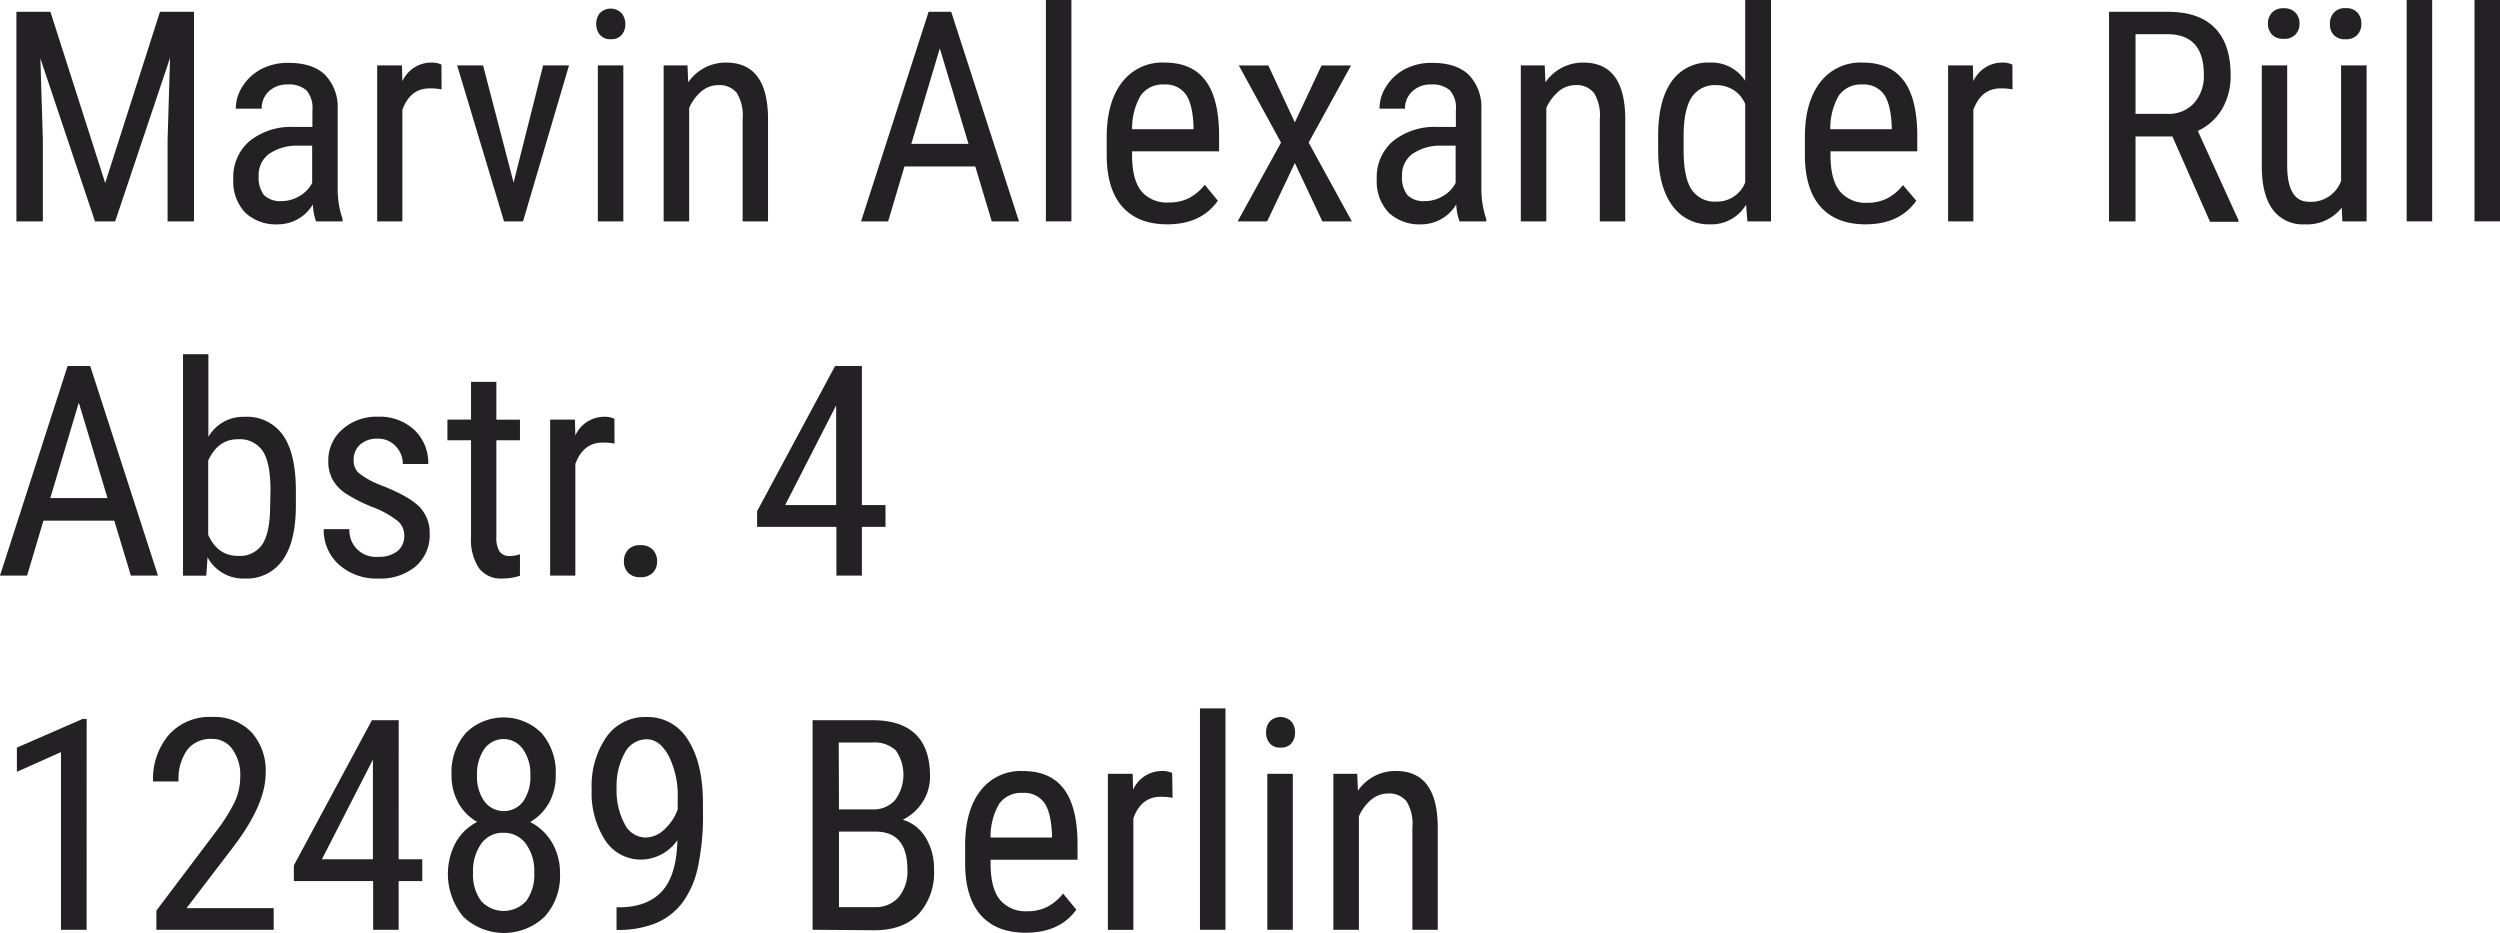 <svg xmlns="http://www.w3.org/2000/svg" width="423.49" height="157.99" viewBox="0 0 423.49 157.99"><title>impressum</title><path d="M8.54,2l9.28,29L27.1,2h5.76V37.5H28.39V23.66l.42-13.87L19.51,37.5H16.09L6.84,9.89l.42,13.77V37.5H2.78V2Z" style="fill:#242124"/><path d="M53.54,37.5A9.48,9.48,0,0,1,53,34.62,6.86,6.86,0,0,1,47.12,38a7.57,7.57,0,0,1-5.6-2,7.68,7.68,0,0,1-2-5.68,8,8,0,0,1,2.73-6.4,11.25,11.25,0,0,1,7.5-2.42h3.17V18.68a4.52,4.52,0,0,0-1-3.37,4.49,4.49,0,0,0-3.2-1,4.42,4.42,0,0,0-3.17,1.16,3.88,3.88,0,0,0-1.22,2.94H39.94a7,7,0,0,1,1.2-3.87,8.34,8.34,0,0,1,3.22-2.89,9.67,9.67,0,0,1,4.52-1q4.05,0,6.16,2a7.88,7.88,0,0,1,2.16,5.87V31.81a16.08,16.08,0,0,0,.83,5.3v.39Zm-5.76-3.44a5.73,5.73,0,0,0,3-.88,5.42,5.42,0,0,0,2.1-2.2v-6.3H50.46a8.18,8.18,0,0,0-4.86,1.38,4.38,4.38,0,0,0-1.78,3.72,4.83,4.83,0,0,0,.9,3.26A3.92,3.92,0,0,0,47.78,34.06Z" style="fill:#242124"/><path d="M74.8,15.14a10.53,10.53,0,0,0-2-.17q-3.32,0-4.64,3.64V37.5H63.89V11.08h4.2l.07,2.69a5.38,5.38,0,0,1,4.91-3.17,3.81,3.81,0,0,1,1.71.34Z" style="fill:#242124"/><path d="M87,30.93l5-19.85h4.39L88.6,37.5H85.38L77.44,11.08h4.39Z" style="fill:#242124"/><path d="M105.93,4.08a2.76,2.76,0,0,1-.61,1.83,2.28,2.28,0,0,1-1.86.73,2.25,2.25,0,0,1-1.83-.73A2.76,2.76,0,0,1,101,4.08a2.86,2.86,0,0,1,.61-1.86,2.59,2.59,0,0,1,3.67,0A2.84,2.84,0,0,1,105.93,4.08Zm-.34,33.42h-4.32V11.08h4.32Z" style="fill:#242124"/><path d="M116.46,11.08l.12,2.86A7.71,7.71,0,0,1,123,10.6q7,0,7.1,9.35V37.5h-4.3V20.14a7.2,7.2,0,0,0-1-4.41,3.74,3.74,0,0,0-3.11-1.31,4.39,4.39,0,0,0-2.89,1.07,7.74,7.74,0,0,0-2.06,2.81V37.5h-4.32V11.08Z" style="fill:#242124"/><path d="M165.21,28.2h-12l-2.76,9.3h-4.59L157.3,2h3.83L172.61,37.5H168Zm-10.84-3.83h9.69L159.2,8.2Z" style="fill:#242124"/><path d="M181.49,37.5h-4.32V0h4.32Z" style="fill:#242124"/><path d="M197.73,38q-4.93,0-7.57-2.94t-2.69-8.63v-3.2q0-5.91,2.58-9.27a8.55,8.55,0,0,1,7.19-3.36q4.64,0,6.93,3t2.34,9.2v2.83H191.77v.61q0,4.25,1.6,6.18A5.64,5.64,0,0,0,198,34.3a7.46,7.46,0,0,0,3.36-.72,8.34,8.34,0,0,0,2.72-2.28L206.3,34Q203.49,38,197.73,38Zm-.49-23.68a4.53,4.53,0,0,0-4,1.84,10.94,10.94,0,0,0-1.46,5.73h10.4v-.59q-.17-3.76-1.35-5.37A4.18,4.18,0,0,0,197.24,14.31Z" style="fill:#242124"/><path d="M219.34,20.73l4.52-9.64h5l-7.18,13.06L229,37.5h-5l-4.66-9.89-4.69,9.89h-5l7.35-13.35-7.15-13.06h5Z" style="fill:#242124"/><path d="M247.24,37.5a9.47,9.47,0,0,1-.56-2.88A6.86,6.86,0,0,1,240.82,38a7.58,7.58,0,0,1-5.6-2,7.68,7.68,0,0,1-2-5.68,8,8,0,0,1,2.73-6.4,11.25,11.25,0,0,1,7.5-2.42h3.17V18.68a4.52,4.52,0,0,0-1-3.37,4.49,4.49,0,0,0-3.2-1,4.42,4.42,0,0,0-3.17,1.16A3.88,3.88,0,0,0,238,18.41h-4.32a7,7,0,0,1,1.2-3.87,8.33,8.33,0,0,1,3.22-2.89,9.67,9.67,0,0,1,4.52-1q4.05,0,6.16,2a7.89,7.89,0,0,1,2.16,5.87V31.81a16.07,16.07,0,0,0,.83,5.3v.39Zm-5.76-3.44a5.73,5.73,0,0,0,3-.88,5.42,5.42,0,0,0,2.1-2.2v-6.3h-2.44a8.18,8.18,0,0,0-4.86,1.38,4.38,4.38,0,0,0-1.78,3.72,4.83,4.83,0,0,0,.9,3.26A3.92,3.92,0,0,0,241.48,34.06Z" style="fill:#242124"/><path d="M261.67,11.08l.12,2.86a7.71,7.71,0,0,1,6.42-3.34q7,0,7.1,9.35V37.5H271V20.14a7.2,7.2,0,0,0-1-4.41,3.74,3.74,0,0,0-3.11-1.31A4.38,4.38,0,0,0,264,15.5a7.73,7.73,0,0,0-2.06,2.81V37.5h-4.32V11.08Z" style="fill:#242124"/><path d="M280.88,23.1q0-6.1,2.28-9.3a7.57,7.57,0,0,1,6.56-3.2,6.78,6.78,0,0,1,5.91,3.08V0H300V37.5h-4l-.22-2.83A6.8,6.8,0,0,1,289.7,38a7.53,7.53,0,0,1-6.43-3.19q-2.33-3.19-2.38-9Zm4.32,2.45q0,4.44,1.32,6.52a4.7,4.7,0,0,0,4.3,2.08,5.11,5.11,0,0,0,4.81-3.24V17.6a5.2,5.2,0,0,0-4.79-3.17,4.7,4.7,0,0,0-4.3,2.08q-1.32,2.08-1.34,6.4Z" style="fill:#242124"/><path d="M316,38q-4.93,0-7.57-2.94t-2.69-8.63v-3.2q0-5.91,2.58-9.27a8.55,8.55,0,0,1,7.19-3.36q4.64,0,6.93,3t2.34,9.2v2.83H310.08v.61q0,4.25,1.6,6.18a5.64,5.64,0,0,0,4.6,1.93,7.46,7.46,0,0,0,3.36-.72,8.34,8.34,0,0,0,2.72-2.28L324.61,34Q321.8,38,316,38Zm-.49-23.68a4.53,4.53,0,0,0-4,1.84,10.93,10.93,0,0,0-1.46,5.73h10.4v-.59q-.17-3.76-1.36-5.37A4.17,4.17,0,0,0,315.55,14.31Z" style="fill:#242124"/><path d="M340.92,15.14a10.53,10.53,0,0,0-2-.17q-3.32,0-4.64,3.64V37.5H330V11.08h4.2l.07,2.69a5.38,5.38,0,0,1,4.91-3.17,3.81,3.81,0,0,1,1.71.34Z" style="fill:#242124"/><path d="M368,23.12h-6.25V37.5h-4.49V2h10q5.22,0,7.91,2.72t2.69,8a11.08,11.08,0,0,1-1.45,5.75,9.18,9.18,0,0,1-4.11,3.7l6.88,15.11v.29h-4.81Zm-6.25-3.83h5.42a5.8,5.8,0,0,0,4.48-1.81,6.85,6.85,0,0,0,1.67-4.84q0-6.85-6.2-6.85h-5.37Z" style="fill:#242124"/><path d="M396.68,35.18A7.42,7.42,0,0,1,390.41,38,6.31,6.31,0,0,1,385,35.51q-1.83-2.48-1.86-7.21V11.08h4.3V28q0,6.18,3.71,6.18a5.41,5.41,0,0,0,5.42-3.52V11.08h4.32V37.5h-4.1ZM384.18,4a2.67,2.67,0,0,1,.67-1.85,2.53,2.53,0,0,1,2-.75,2.58,2.58,0,0,1,2,.75A2.65,2.65,0,0,1,389.53,4a2.6,2.6,0,0,1-.68,1.84,2.6,2.6,0,0,1-2,.74,2.56,2.56,0,0,1-2-.74A2.62,2.62,0,0,1,384.18,4Zm10.5,0a2.71,2.71,0,0,1,.67-1.86,2.51,2.51,0,0,1,2-.76,2.55,2.55,0,0,1,2,.76A2.69,2.69,0,0,1,400,4.07a2.6,2.6,0,0,1-.68,1.84,2.6,2.6,0,0,1-2,.74,2.56,2.56,0,0,1-2-.74A2.62,2.62,0,0,1,394.68,4.06Z" style="fill:#242124"/><path d="M412,37.5h-4.32V0H412Z" style="fill:#242124"/><path d="M423.49,37.5h-4.32V0h4.32Z" style="fill:#242124"/><path d="M19.36,88.2h-12L4.59,97.5H0L11.45,62h3.83L26.76,97.5H22.17ZM8.52,84.37h9.69L13.35,68.2Z" style="fill:#242124"/><path d="M50.12,85.56q0,6.18-2.22,9.3A7.42,7.42,0,0,1,41.46,98a6.83,6.83,0,0,1-6.3-3.61l-.22,3.13H31V60h4.3V74a6.79,6.79,0,0,1,6.1-3.39,7.45,7.45,0,0,1,6.52,3.08q2.17,3.08,2.2,9.28Zm-4.3-2.48q0-4.68-1.31-6.67a4.69,4.69,0,0,0-4.24-2q-3.34,0-5,3.61V90.6q1.61,3.56,5,3.56a4.56,4.56,0,0,0,4.2-2q1.27-2,1.29-6.37Z" style="fill:#242124"/><path d="M68.48,90.74a3.19,3.19,0,0,0-1-2.39A15.55,15.55,0,0,0,63.38,86a26.48,26.48,0,0,1-4.92-2.47,7,7,0,0,1-2.14-2.33,6.44,6.44,0,0,1-.71-3.11A6.93,6.93,0,0,1,58,72.73a8.62,8.62,0,0,1,6-2.14,8.59,8.59,0,0,1,6.2,2.25,7.63,7.63,0,0,1,2.34,5.76h-4.3a4.25,4.25,0,0,0-1.2-3A4,4,0,0,0,64,74.31a4.29,4.29,0,0,0-3,1,3.39,3.39,0,0,0-1.09,2.64,2.88,2.88,0,0,0,.79,2.12,14.14,14.14,0,0,0,3.82,2.12q4.81,1.88,6.54,3.68a6.31,6.31,0,0,1,1.73,4.56,7,7,0,0,1-2.37,5.51A9.31,9.31,0,0,1,64.09,98a9.47,9.47,0,0,1-6.69-2.37,7.82,7.82,0,0,1-2.56-6h4.35a4.47,4.47,0,0,0,4.91,4.69,4.89,4.89,0,0,0,3.27-1A3.25,3.25,0,0,0,68.48,90.74Z" style="fill:#242124"/><path d="M84.08,64.69v6.4h4v3.49h-4V91a4.46,4.46,0,0,0,.51,2.37,1.92,1.92,0,0,0,1.76.81,5.46,5.46,0,0,0,1.73-.29l0,3.64A9.5,9.5,0,0,1,85,98a4.54,4.54,0,0,1-3.91-1.83A8.63,8.63,0,0,1,79.79,91V74.58h-4V71.08h4v-6.4Z" style="fill:#242124"/><path d="M104.1,75.14a10.53,10.53,0,0,0-2-.17q-3.32,0-4.64,3.64V97.5H93.19V71.08h4.2l.07,2.69a5.38,5.38,0,0,1,4.91-3.17,3.81,3.81,0,0,1,1.71.34Z" style="fill:#242124"/><path d="M105.69,95.13a2.83,2.83,0,0,1,.7-2,2.65,2.65,0,0,1,2.09-.78,2.73,2.73,0,0,1,2.11.78,2.77,2.77,0,0,1,.72,2,2.62,2.62,0,0,1-.72,1.88,2.78,2.78,0,0,1-2.11.76,2.7,2.7,0,0,1-2.09-.76A2.67,2.67,0,0,1,105.69,95.13Z" style="fill:#242124"/><path d="M146,85.56h4v3.69h-4V97.5h-4.32V89.25H128.25V86.59L141.46,62H146Zm-13,0h8.64V68.67Z" style="fill:#242124"/><path d="M14.67,157.5H10.33V127.4l-7.47,3.34v-4.1L14,121.78h.68Z" style="fill:#242124"/><path d="M46.36,157.5H26.49v-3.25l10.13-13.43a29.48,29.48,0,0,0,3.19-5.09,10.19,10.19,0,0,0,.89-4.21,7.45,7.45,0,0,0-1.32-4.59,4.13,4.13,0,0,0-3.47-1.76A5,5,0,0,0,31.73,127a8.52,8.52,0,0,0-1.48,5.38H25.93a11.51,11.51,0,0,1,2.69-7.93,9.26,9.26,0,0,1,7.3-3,8.74,8.74,0,0,1,6.69,2.6A9.7,9.7,0,0,1,45,131q0,5.27-5.49,12.48l-7.91,10.35H46.36Z" style="fill:#242124"/><path d="M67.53,145.56h4v3.69h-4v8.25H63.21v-8.25H49.78v-2.66L63,122h4.54Zm-13,0h8.64V128.67Z" style="fill:#242124"/><path d="M94.14,131.23A9.39,9.39,0,0,1,93,136a8.66,8.66,0,0,1-3.19,3.25,9,9,0,0,1,3.71,3.5,10,10,0,0,1,1.34,5.19,10.23,10.23,0,0,1-2.6,7.34,10,10,0,0,1-13.79,0,11.37,11.37,0,0,1-1.27-12.57,8.68,8.68,0,0,1,3.63-3.48A8.41,8.41,0,0,1,77.64,136a9.56,9.56,0,0,1-1.15-4.72,10.11,10.11,0,0,1,2.43-7.13,9.11,9.11,0,0,1,12.79,0A10.1,10.1,0,0,1,94.14,131.23ZM90.5,147.81a7.74,7.74,0,0,0-1.44-4.9,4.57,4.57,0,0,0-3.78-1.84,4.45,4.45,0,0,0-3.77,1.86,8,8,0,0,0-1.38,4.88,7.52,7.52,0,0,0,1.35,4.79,5.17,5.17,0,0,0,7.68,0A7.57,7.57,0,0,0,90.5,147.81Zm-.66-16.5a7.22,7.22,0,0,0-1.27-4.42,4,4,0,0,0-6.54,0,7.4,7.4,0,0,0-1.22,4.44,7.12,7.12,0,0,0,1.25,4.42,4.1,4.1,0,0,0,6.57,0A7.25,7.25,0,0,0,89.84,131.3Z" style="fill:#242124"/><path d="M114.75,142.31a7.56,7.56,0,0,1-6.05,3.3,7.17,7.17,0,0,1-6.18-3.27,14.61,14.61,0,0,1-2.29-8.57,14.63,14.63,0,0,1,2.5-8.94,8,8,0,0,1,6.82-3.37,7.93,7.93,0,0,1,7,3.89q2.53,3.89,2.53,10.78v1.34a41.79,41.79,0,0,1-.89,9.57,15.63,15.63,0,0,1-2.62,5.91,11,11,0,0,1-4.42,3.41,17,17,0,0,1-6.71,1.16v-3.83h.76q4.59-.1,7-2.79T114.75,142.31Zm-5.32-.44a4.62,4.62,0,0,0,3.05-1.31,8.65,8.65,0,0,0,2.32-3.43v-1.9a14.89,14.89,0,0,0-1.54-7.21q-1.54-2.79-3.71-2.79a4.19,4.19,0,0,0-3.72,2.31,11.57,11.57,0,0,0-1.38,6,12,12,0,0,0,1.34,6A4.07,4.07,0,0,0,109.42,141.88Z" style="fill:#242124"/><path d="M137.65,157.5V122h10.13q4.86,0,7.31,2.37t2.45,7.1a7.85,7.85,0,0,1-1.25,4.39,8.36,8.36,0,0,1-3.37,3,6.76,6.76,0,0,1,3.87,3,10.06,10.06,0,0,1,1.43,5.47,10.41,10.41,0,0,1-2.62,7.52q-2.62,2.73-7.48,2.73Zm4.47-20.39h5.74a4.83,4.83,0,0,0,3.75-1.57,7.2,7.2,0,0,0,.13-8.43,5.28,5.28,0,0,0-4-1.33h-5.66Zm0,3.76v12.79h6.1a5.12,5.12,0,0,0,4-1.67,6.83,6.83,0,0,0,1.49-4.7q0-6.42-5.42-6.42Z" style="fill:#242124"/><path d="M173.75,158q-4.93,0-7.57-2.94t-2.69-8.63v-3.2q0-5.91,2.58-9.26a8.55,8.55,0,0,1,7.19-3.36q4.64,0,6.93,3t2.34,9.2v2.83H167.8v.61q0,4.25,1.6,6.18a5.64,5.64,0,0,0,4.6,1.93,7.47,7.47,0,0,0,3.36-.72,8.35,8.35,0,0,0,2.72-2.28l2.25,2.73Q179.52,158,173.75,158Zm-.49-23.68a4.53,4.53,0,0,0-4,1.84,10.93,10.93,0,0,0-1.46,5.72h10.4v-.59q-.17-3.76-1.35-5.37A4.18,4.18,0,0,0,173.27,134.31Z" style="fill:#242124"/><path d="M198.63,135.14a10.57,10.57,0,0,0-2-.17q-3.32,0-4.64,3.64v18.9h-4.32V131.08h4.2l.07,2.69a5.38,5.38,0,0,1,4.91-3.17,3.81,3.81,0,0,1,1.71.34Z" style="fill:#242124"/><path d="M207.59,157.5h-4.32V120h4.32Z" style="fill:#242124"/><path d="M219.38,124.08a2.77,2.77,0,0,1-.61,1.83,2.28,2.28,0,0,1-1.86.73,2.25,2.25,0,0,1-1.83-.73,2.76,2.76,0,0,1-.61-1.83,2.86,2.86,0,0,1,.61-1.86,2.59,2.59,0,0,1,3.67,0A2.84,2.84,0,0,1,219.38,124.08ZM219,157.5h-4.32V131.08H219Z" style="fill:#242124"/><path d="M229.91,131.08l.12,2.86a7.71,7.71,0,0,1,6.42-3.34q7,0,7.1,9.35V157.5h-4.3V140.14a7.2,7.2,0,0,0-1-4.41,3.74,3.74,0,0,0-3.11-1.31,4.38,4.38,0,0,0-2.89,1.07,7.73,7.73,0,0,0-2.06,2.81V157.5h-4.32V131.08Z" style="fill:#242124"/></svg>